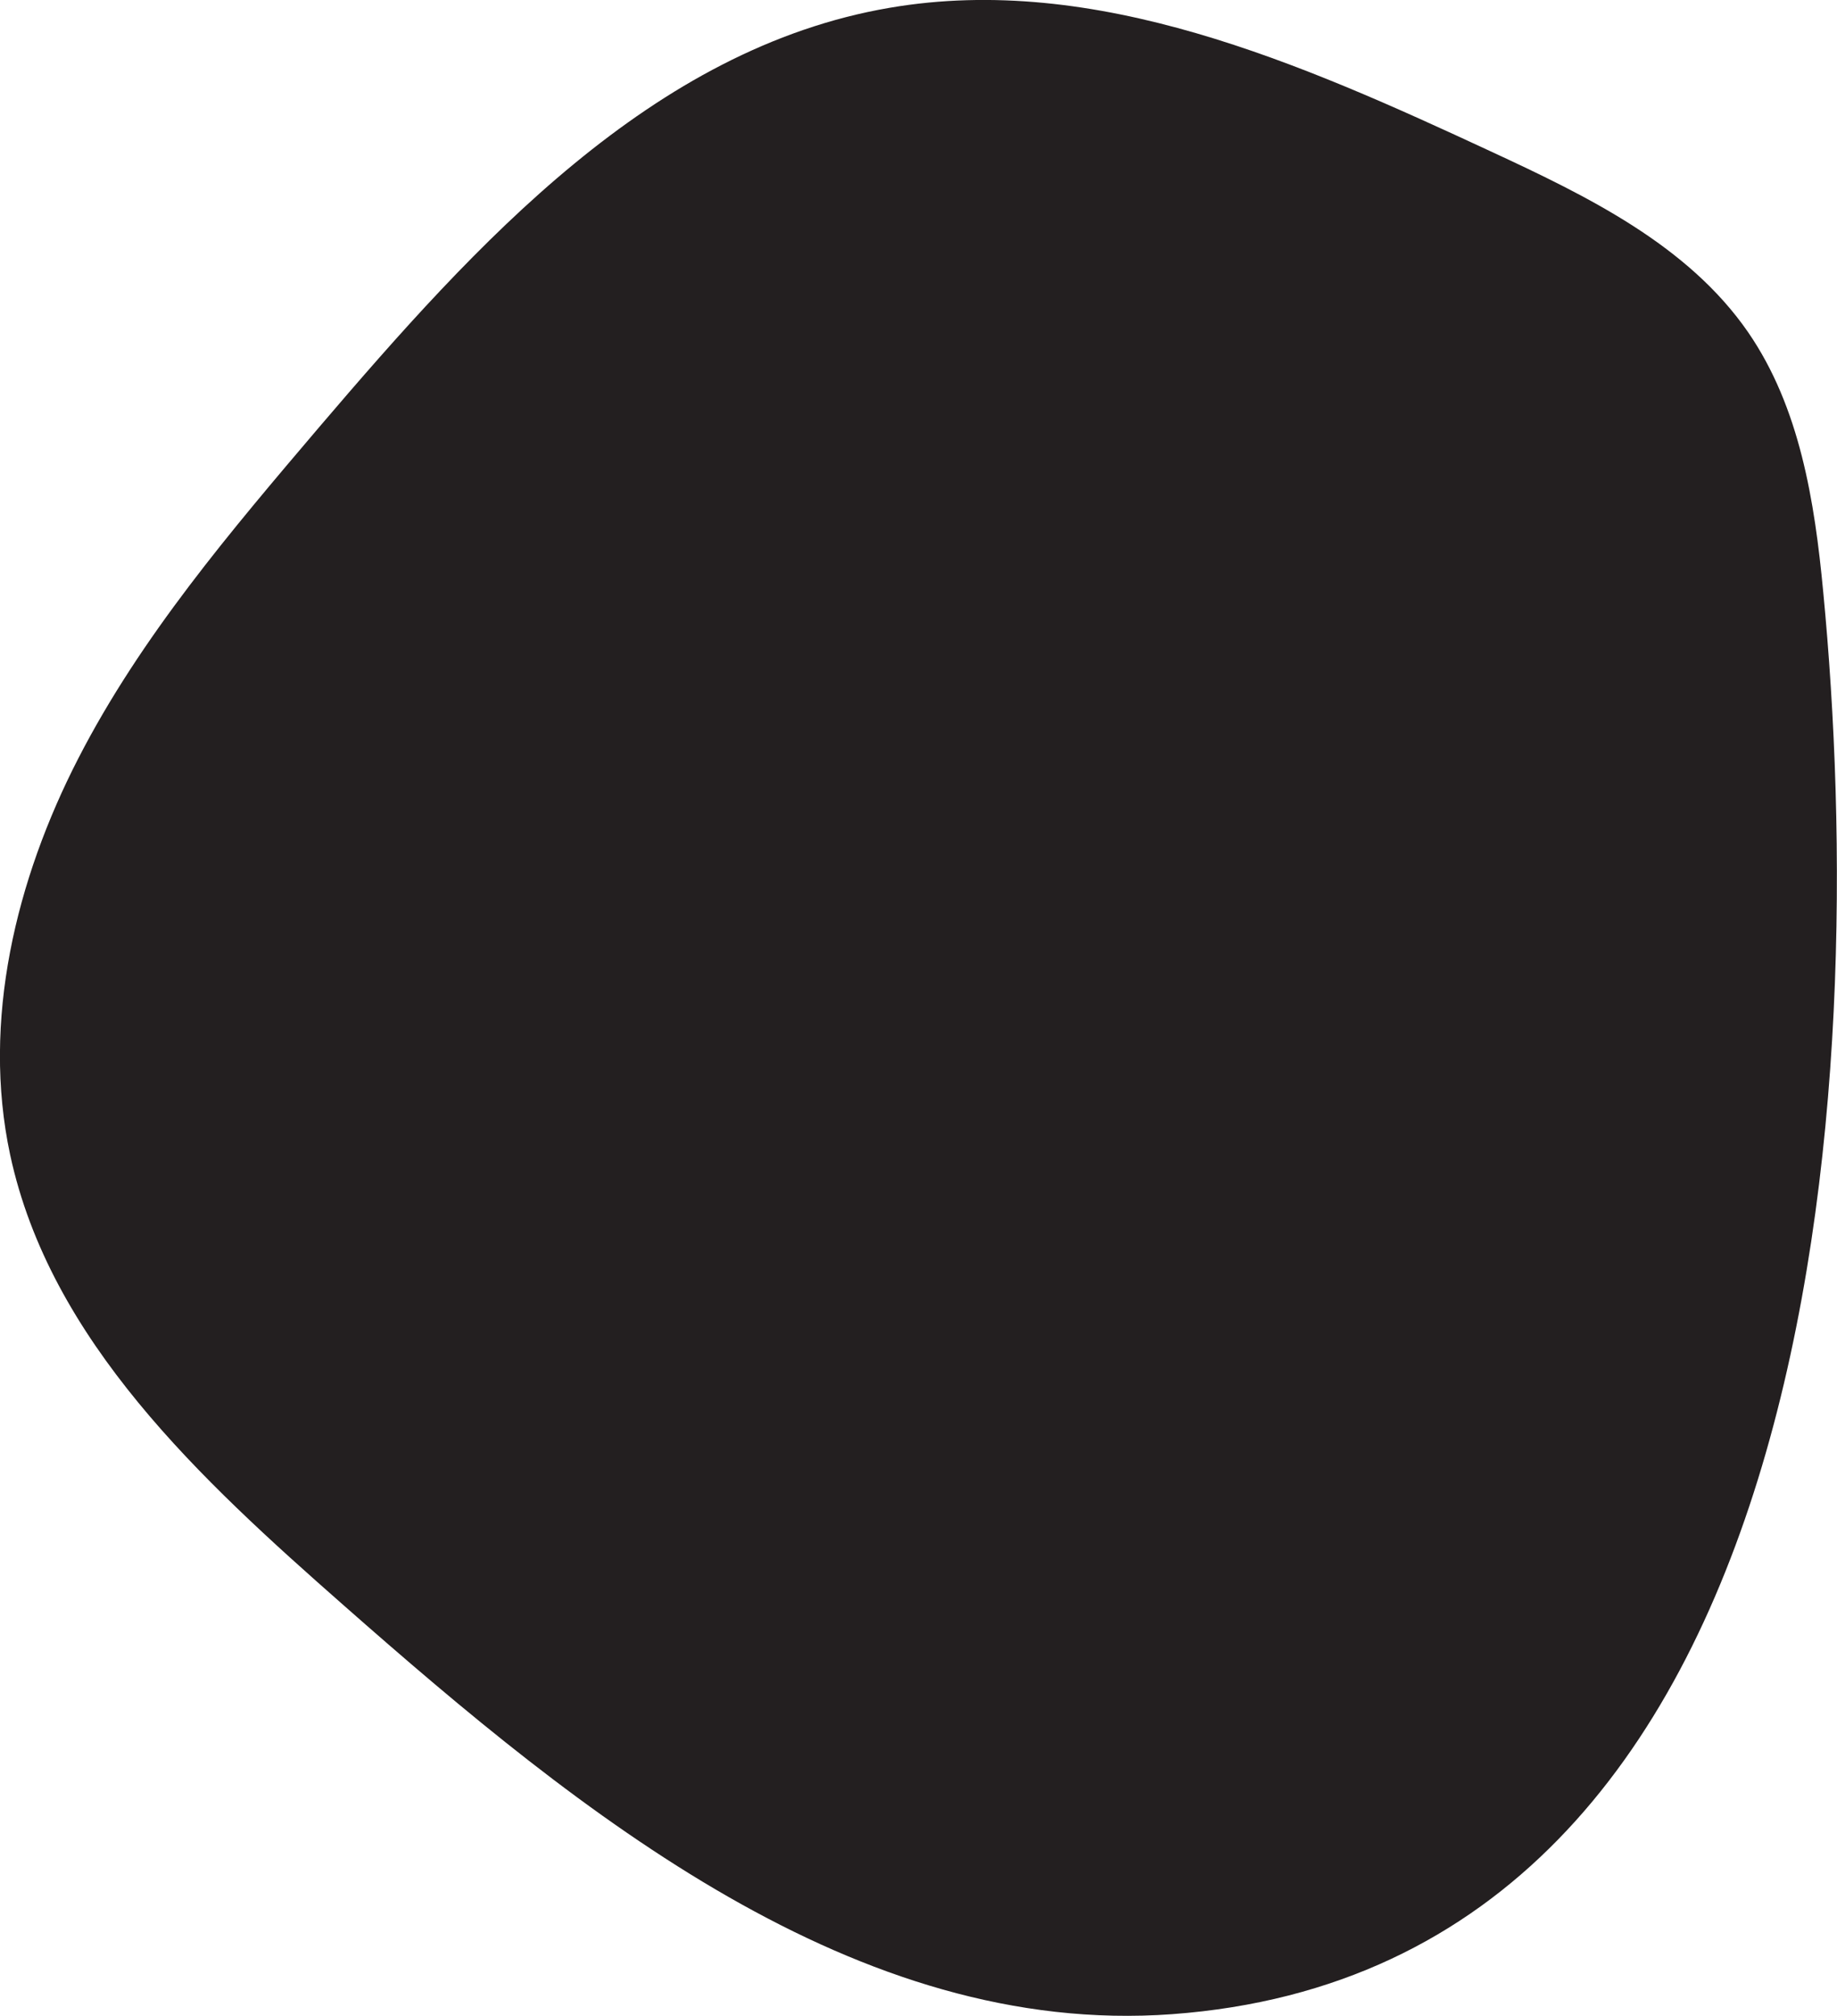<?xml version="1.0" encoding="UTF-8"?><svg id="Layer_2" xmlns="http://www.w3.org/2000/svg" viewBox="0 0 70.68 77.55"><defs><style>.cls-1{fill:#231f20;stroke-width:0px;}</style></defs><g id="Layer_1-2"><path class="cls-1" d="M45.1,77.48c-12.16.89-22.73-7.67-31.88-15.73C7.73,56.92,1.93,51.58.39,44.42c-1.1-5.15.22-10.58,2.63-15.26,2.41-4.68,5.86-8.73,9.27-12.74C18.31,9.37,25.09,1.86,34.23.3c7.94-1.36,15.82,2.13,23.12,5.52,3.71,1.72,7.59,3.6,9.91,6.96,1.99,2.89,2.56,6.5,2.89,9.99,1.79,18.6.27,52.85-25.05,54.71Z"/></g></svg>